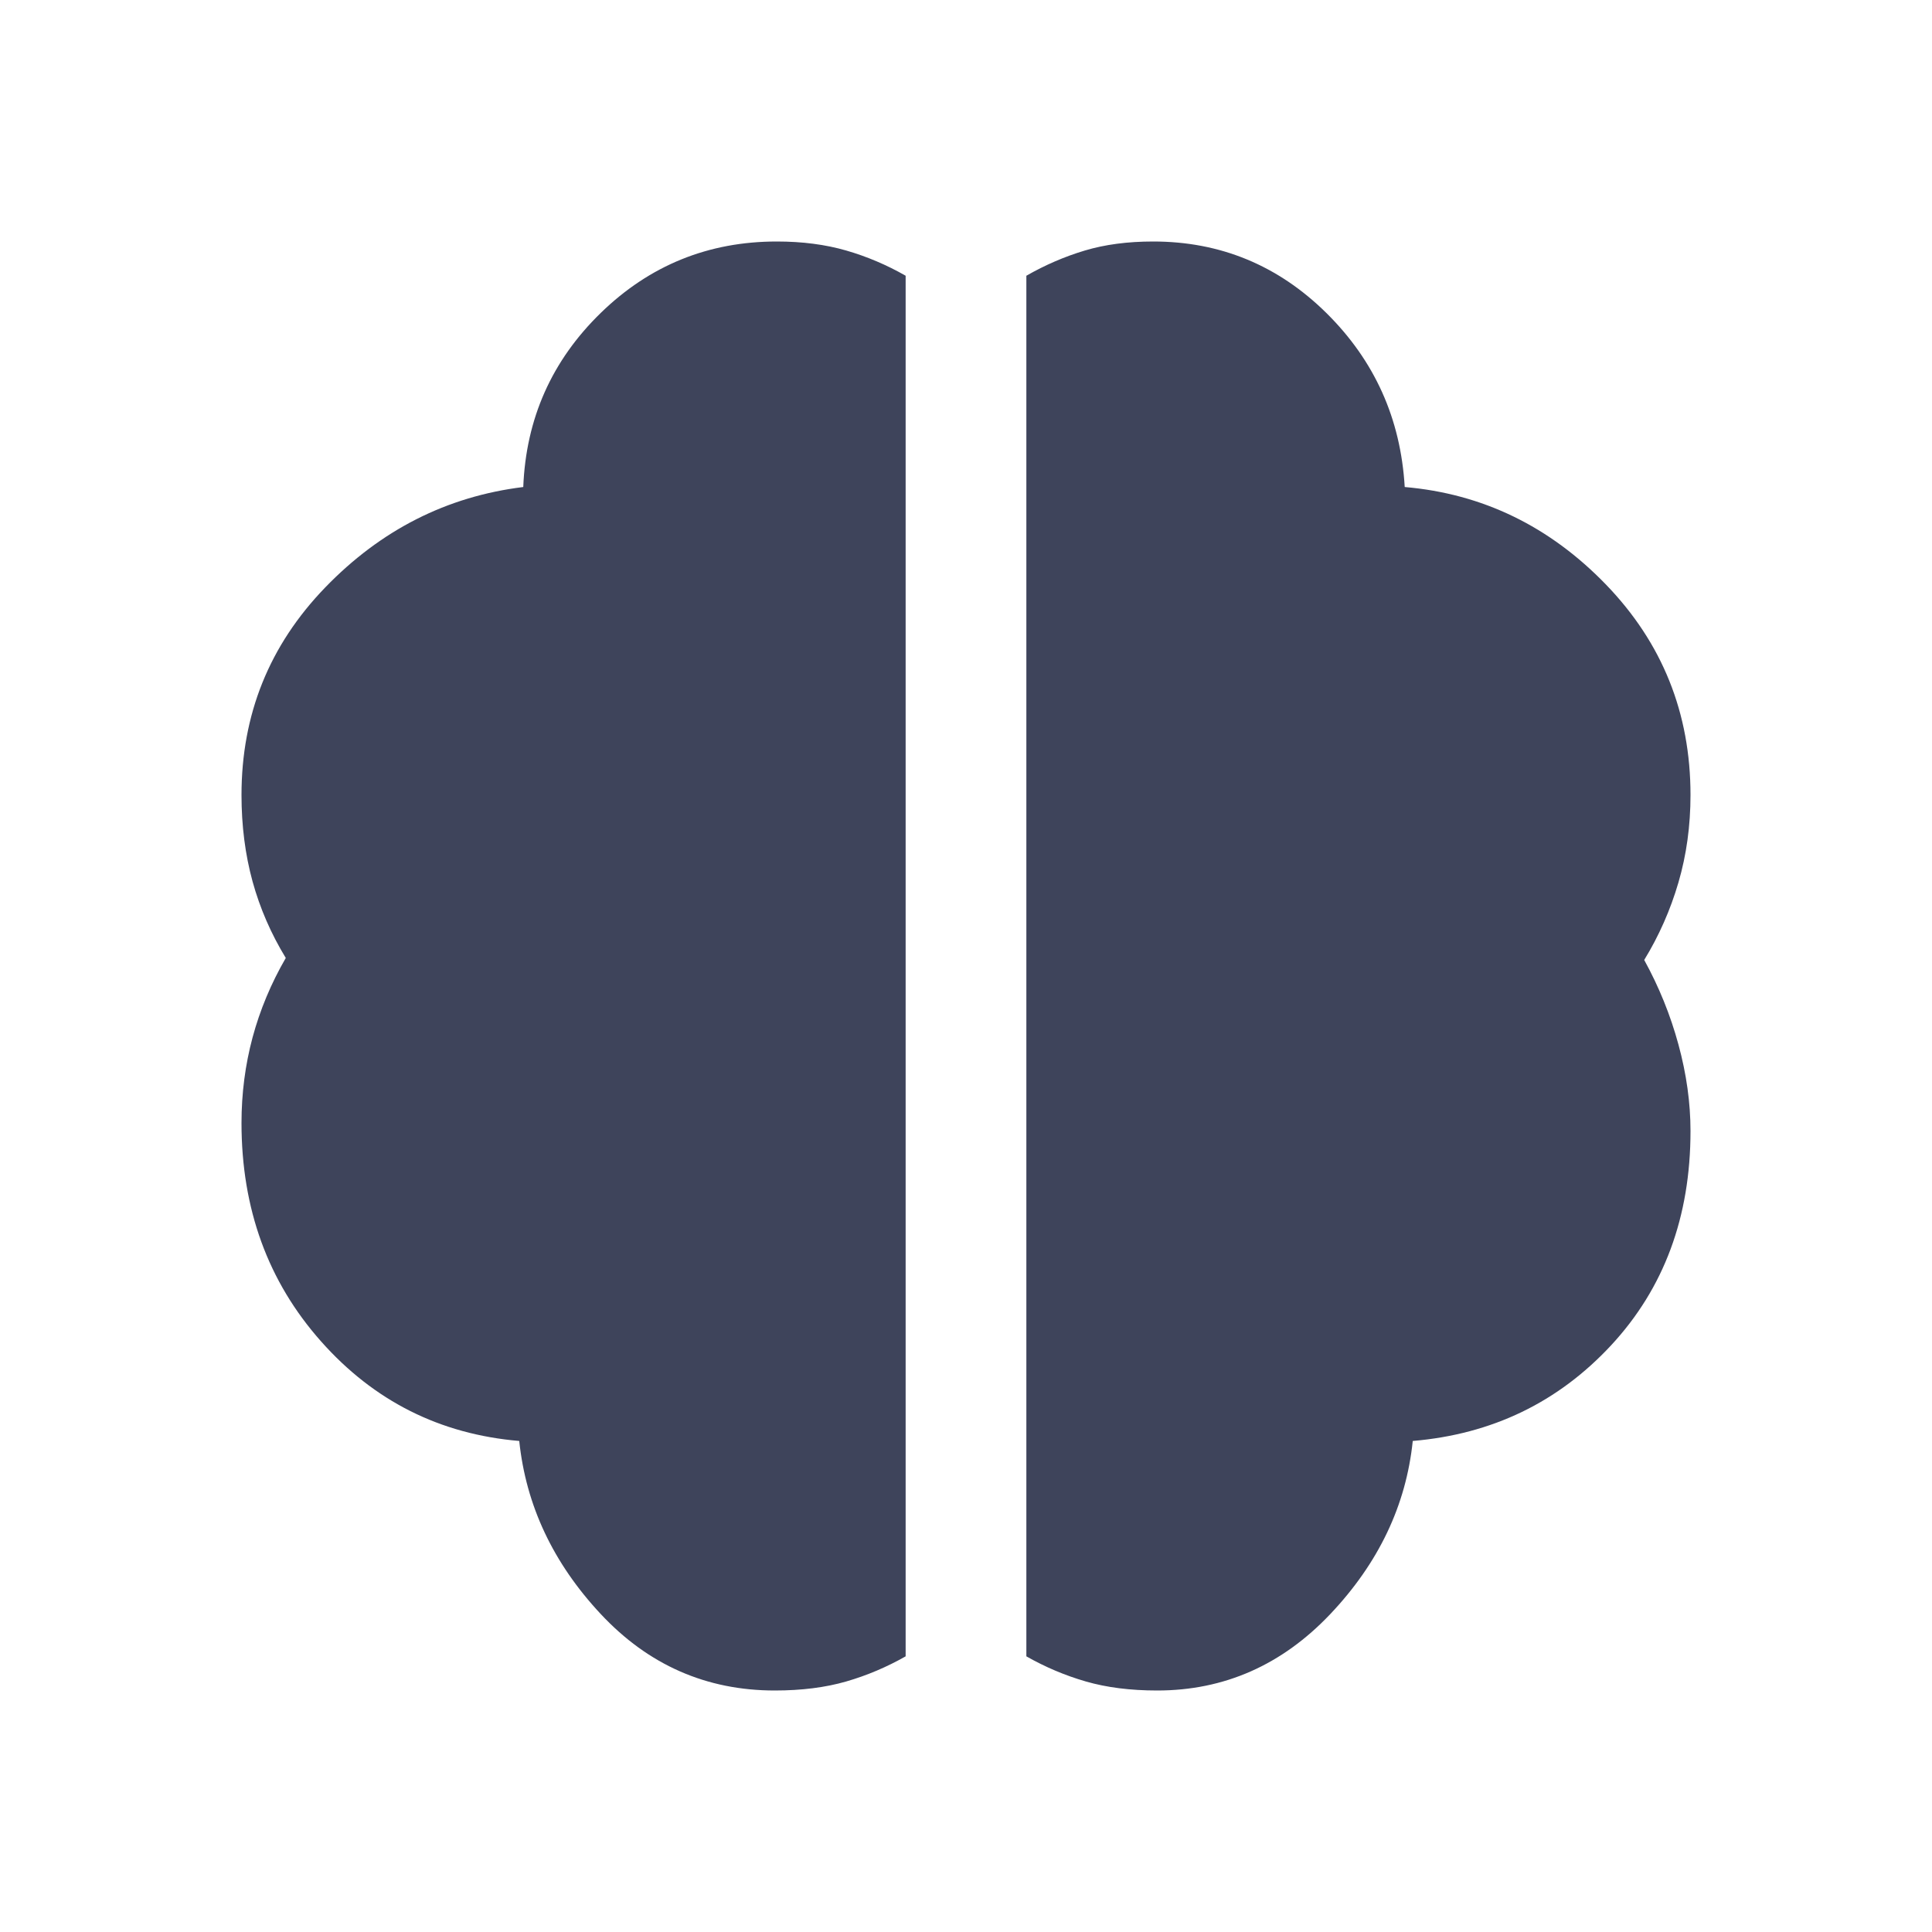 <svg width="25" height="25" viewBox="0 0 25 25" fill="none" xmlns="http://www.w3.org/2000/svg">
  <path d="M14.974 21.875C14.627 21.875 14.319 21.836 14.05 21.758C13.78 21.68 13.524 21.571 13.281 21.433V3.568C13.524 3.429 13.776 3.32 14.037 3.242C14.297 3.164 14.592 3.125 14.922 3.125C15.79 3.125 16.537 3.433 17.162 4.049C17.787 4.666 18.125 5.417 18.177 6.302C19.184 6.389 20.052 6.81 20.782 7.565C21.511 8.32 21.875 9.228 21.875 10.287C21.875 10.686 21.823 11.063 21.719 11.419C21.615 11.775 21.467 12.11 21.276 12.422C21.467 12.769 21.615 13.134 21.719 13.516C21.823 13.898 21.875 14.271 21.875 14.636C21.875 15.747 21.532 16.671 20.847 17.409C20.161 18.147 19.306 18.559 18.281 18.646C18.195 19.479 17.839 20.226 17.214 20.886C16.589 21.545 15.842 21.875 14.974 21.875ZM10.026 21.875C9.141 21.875 8.39 21.545 7.774 20.886C7.157 20.226 6.806 19.479 6.719 18.646C5.694 18.559 4.839 18.13 4.154 17.357C3.468 16.584 3.125 15.643 3.125 14.531C3.125 14.149 3.173 13.78 3.268 13.425C3.364 13.069 3.507 12.726 3.698 12.396C3.507 12.083 3.364 11.754 3.268 11.406C3.173 11.059 3.125 10.686 3.125 10.287C3.125 9.245 3.485 8.351 4.206 7.604C4.926 6.858 5.781 6.424 6.771 6.302C6.806 5.417 7.14 4.666 7.774 4.049C8.407 3.433 9.167 3.125 10.052 3.125C10.382 3.125 10.681 3.164 10.951 3.242C11.22 3.32 11.476 3.429 11.719 3.568V21.433C11.476 21.571 11.22 21.68 10.951 21.758C10.681 21.836 10.373 21.875 10.026 21.875Z" fill="#3E445B"/>
</svg>

